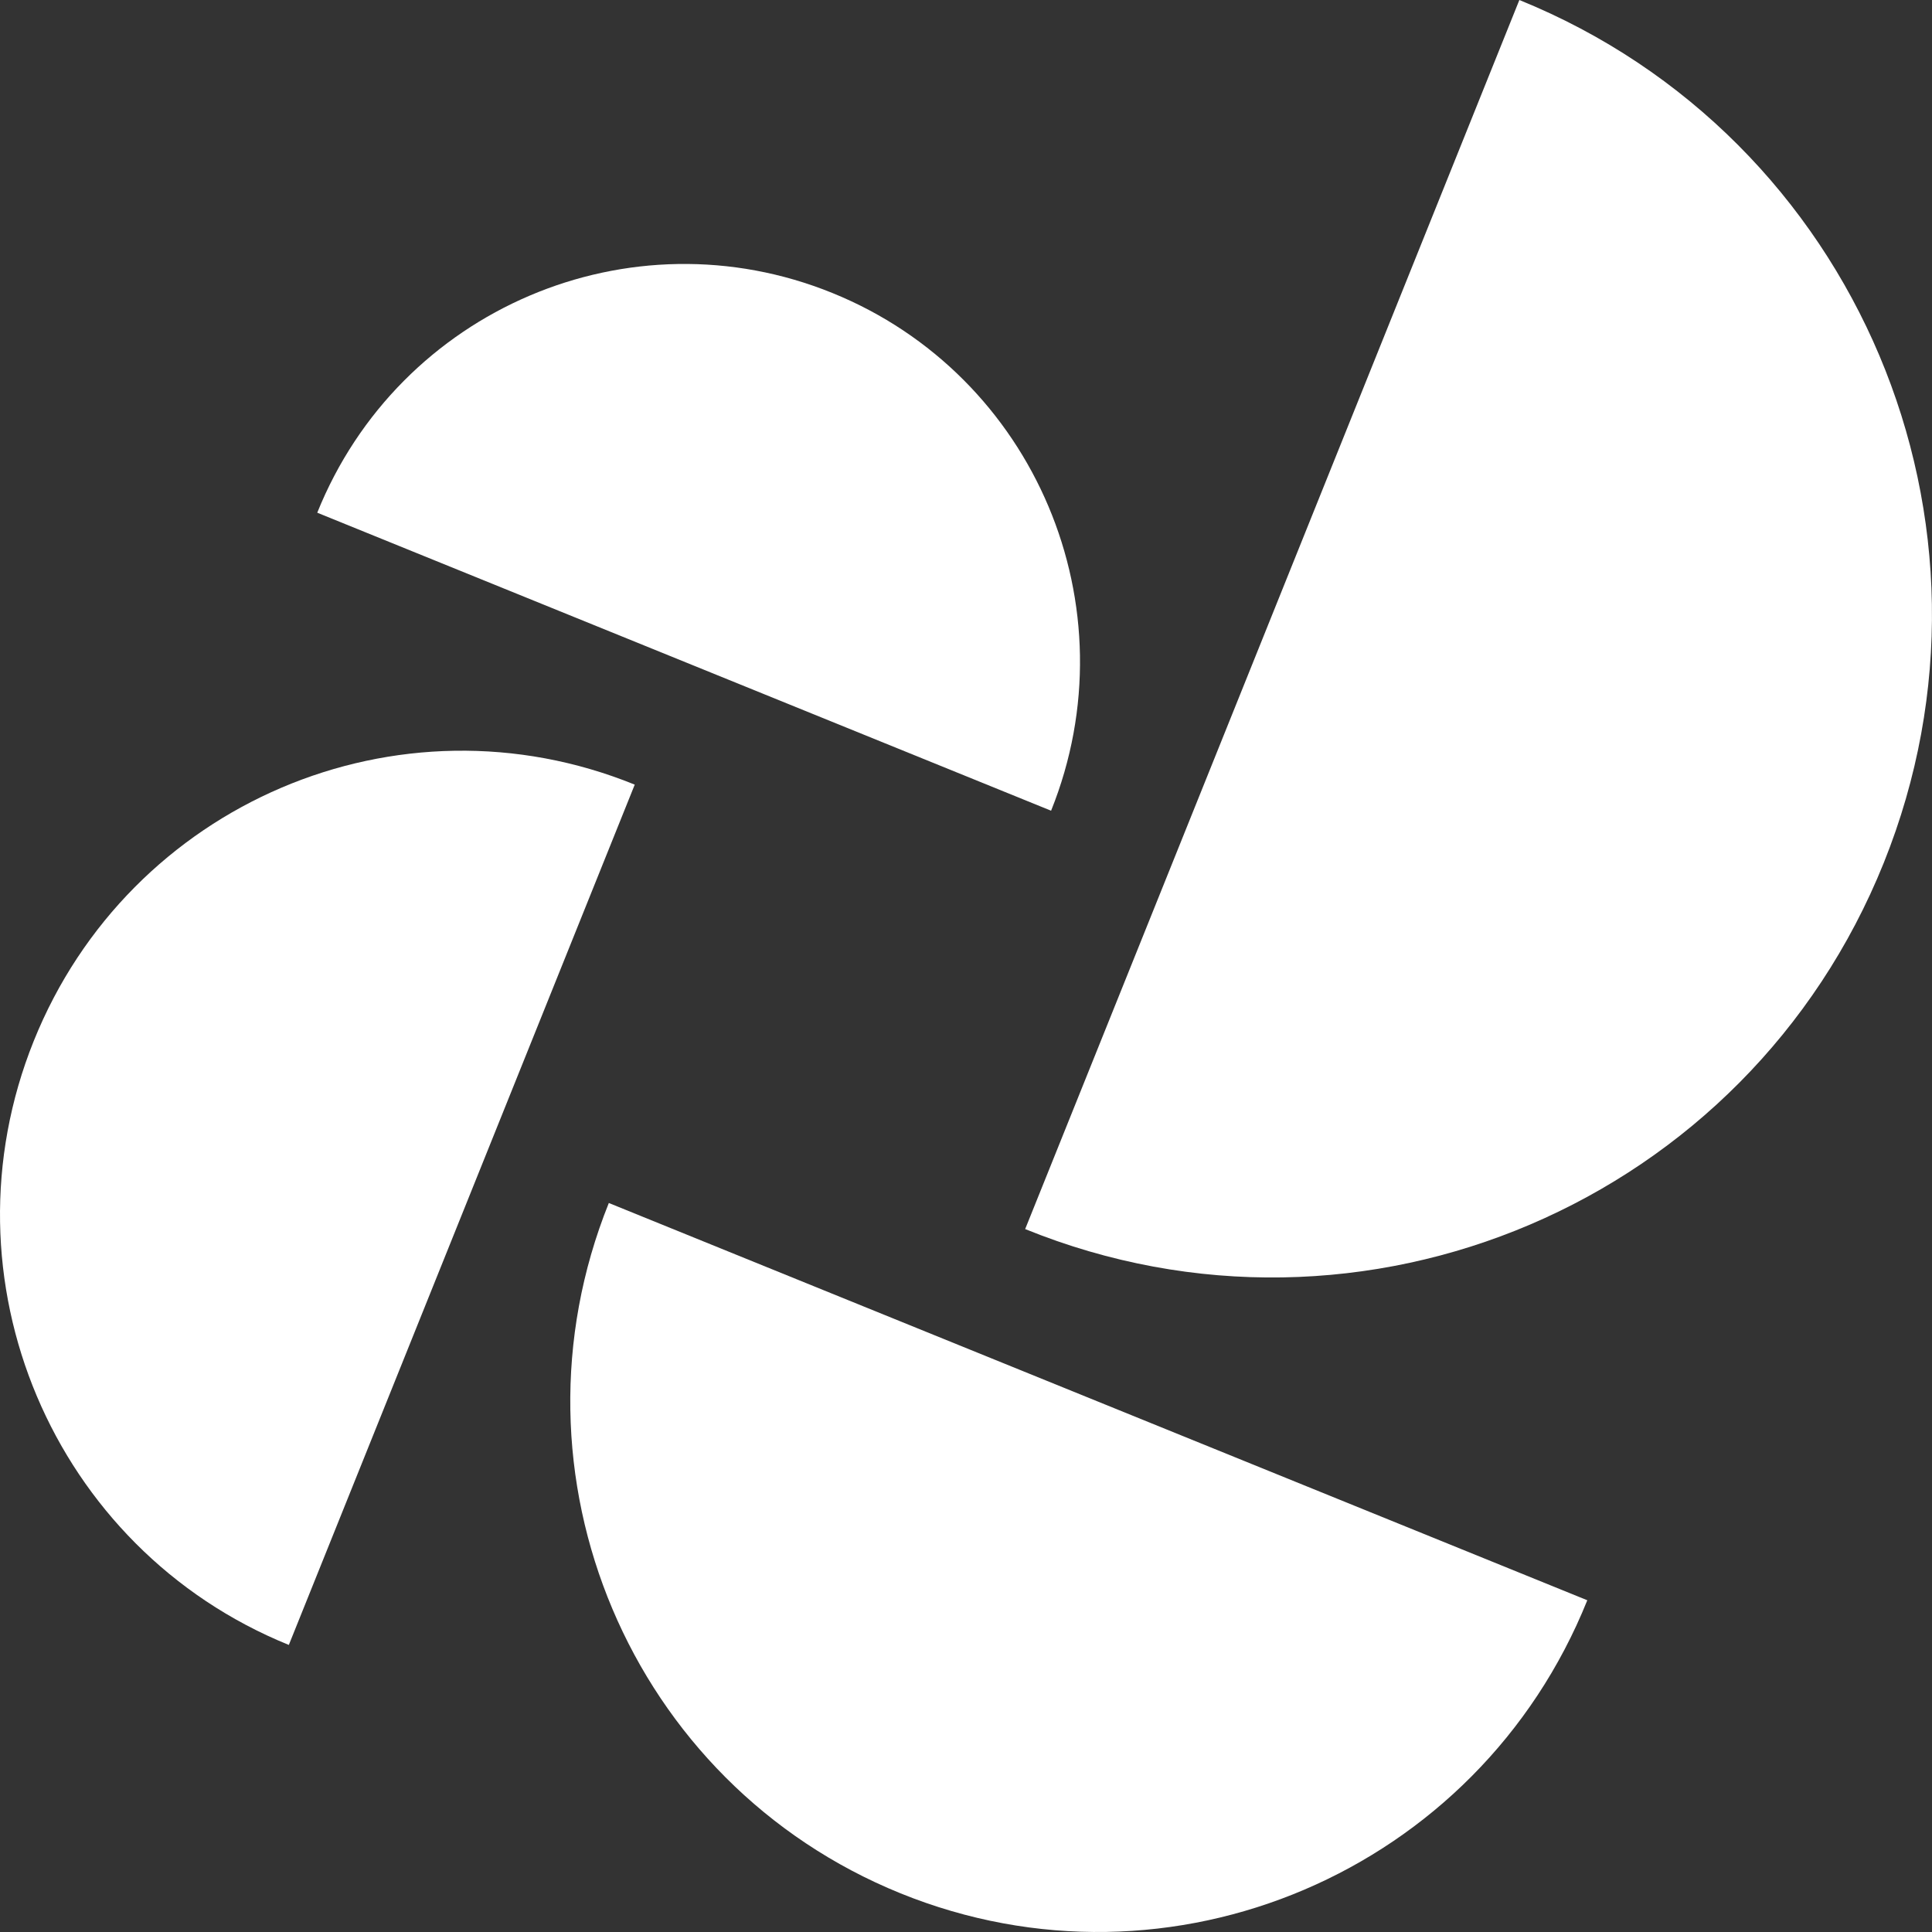 <svg width="24" height="24" viewBox="0 0 24 24" fill="none" xmlns="http://www.w3.org/2000/svg">
<rect x="0" y="0" width="24" height="24" fill="#333333" stroke="none"/>
<g clip-path="url(#clip0_46380_561759)">
<path d="M0.419 12.932C-0.767 15.883 0.651 19.242 3.588 20.434L7.885 9.747C4.949 8.554 1.606 9.98 0.419 12.932Z" fill="white"/>
<path d="M7.563 14.944C6.207 18.317 7.829 22.156 11.185 23.519C14.542 24.881 18.362 23.252 19.718 19.879L7.563 14.944Z" fill="white"/>
<path d="M18.874 0C23.069 1.703 25.096 6.502 23.401 10.718C21.706 14.934 16.931 16.971 12.735 15.268L18.874 0Z" fill="white"/>
<path d="M3.941 6.369C4.958 3.84 7.824 2.618 10.341 3.64C12.858 4.662 14.074 7.541 13.057 10.071L3.941 6.369Z" fill="white"/>
</g>
<defs>
<clipPath id="clip0_46380_561759">
<rect width="24" height="24" fill="white"/>
</clipPath>
</defs>
</svg>

